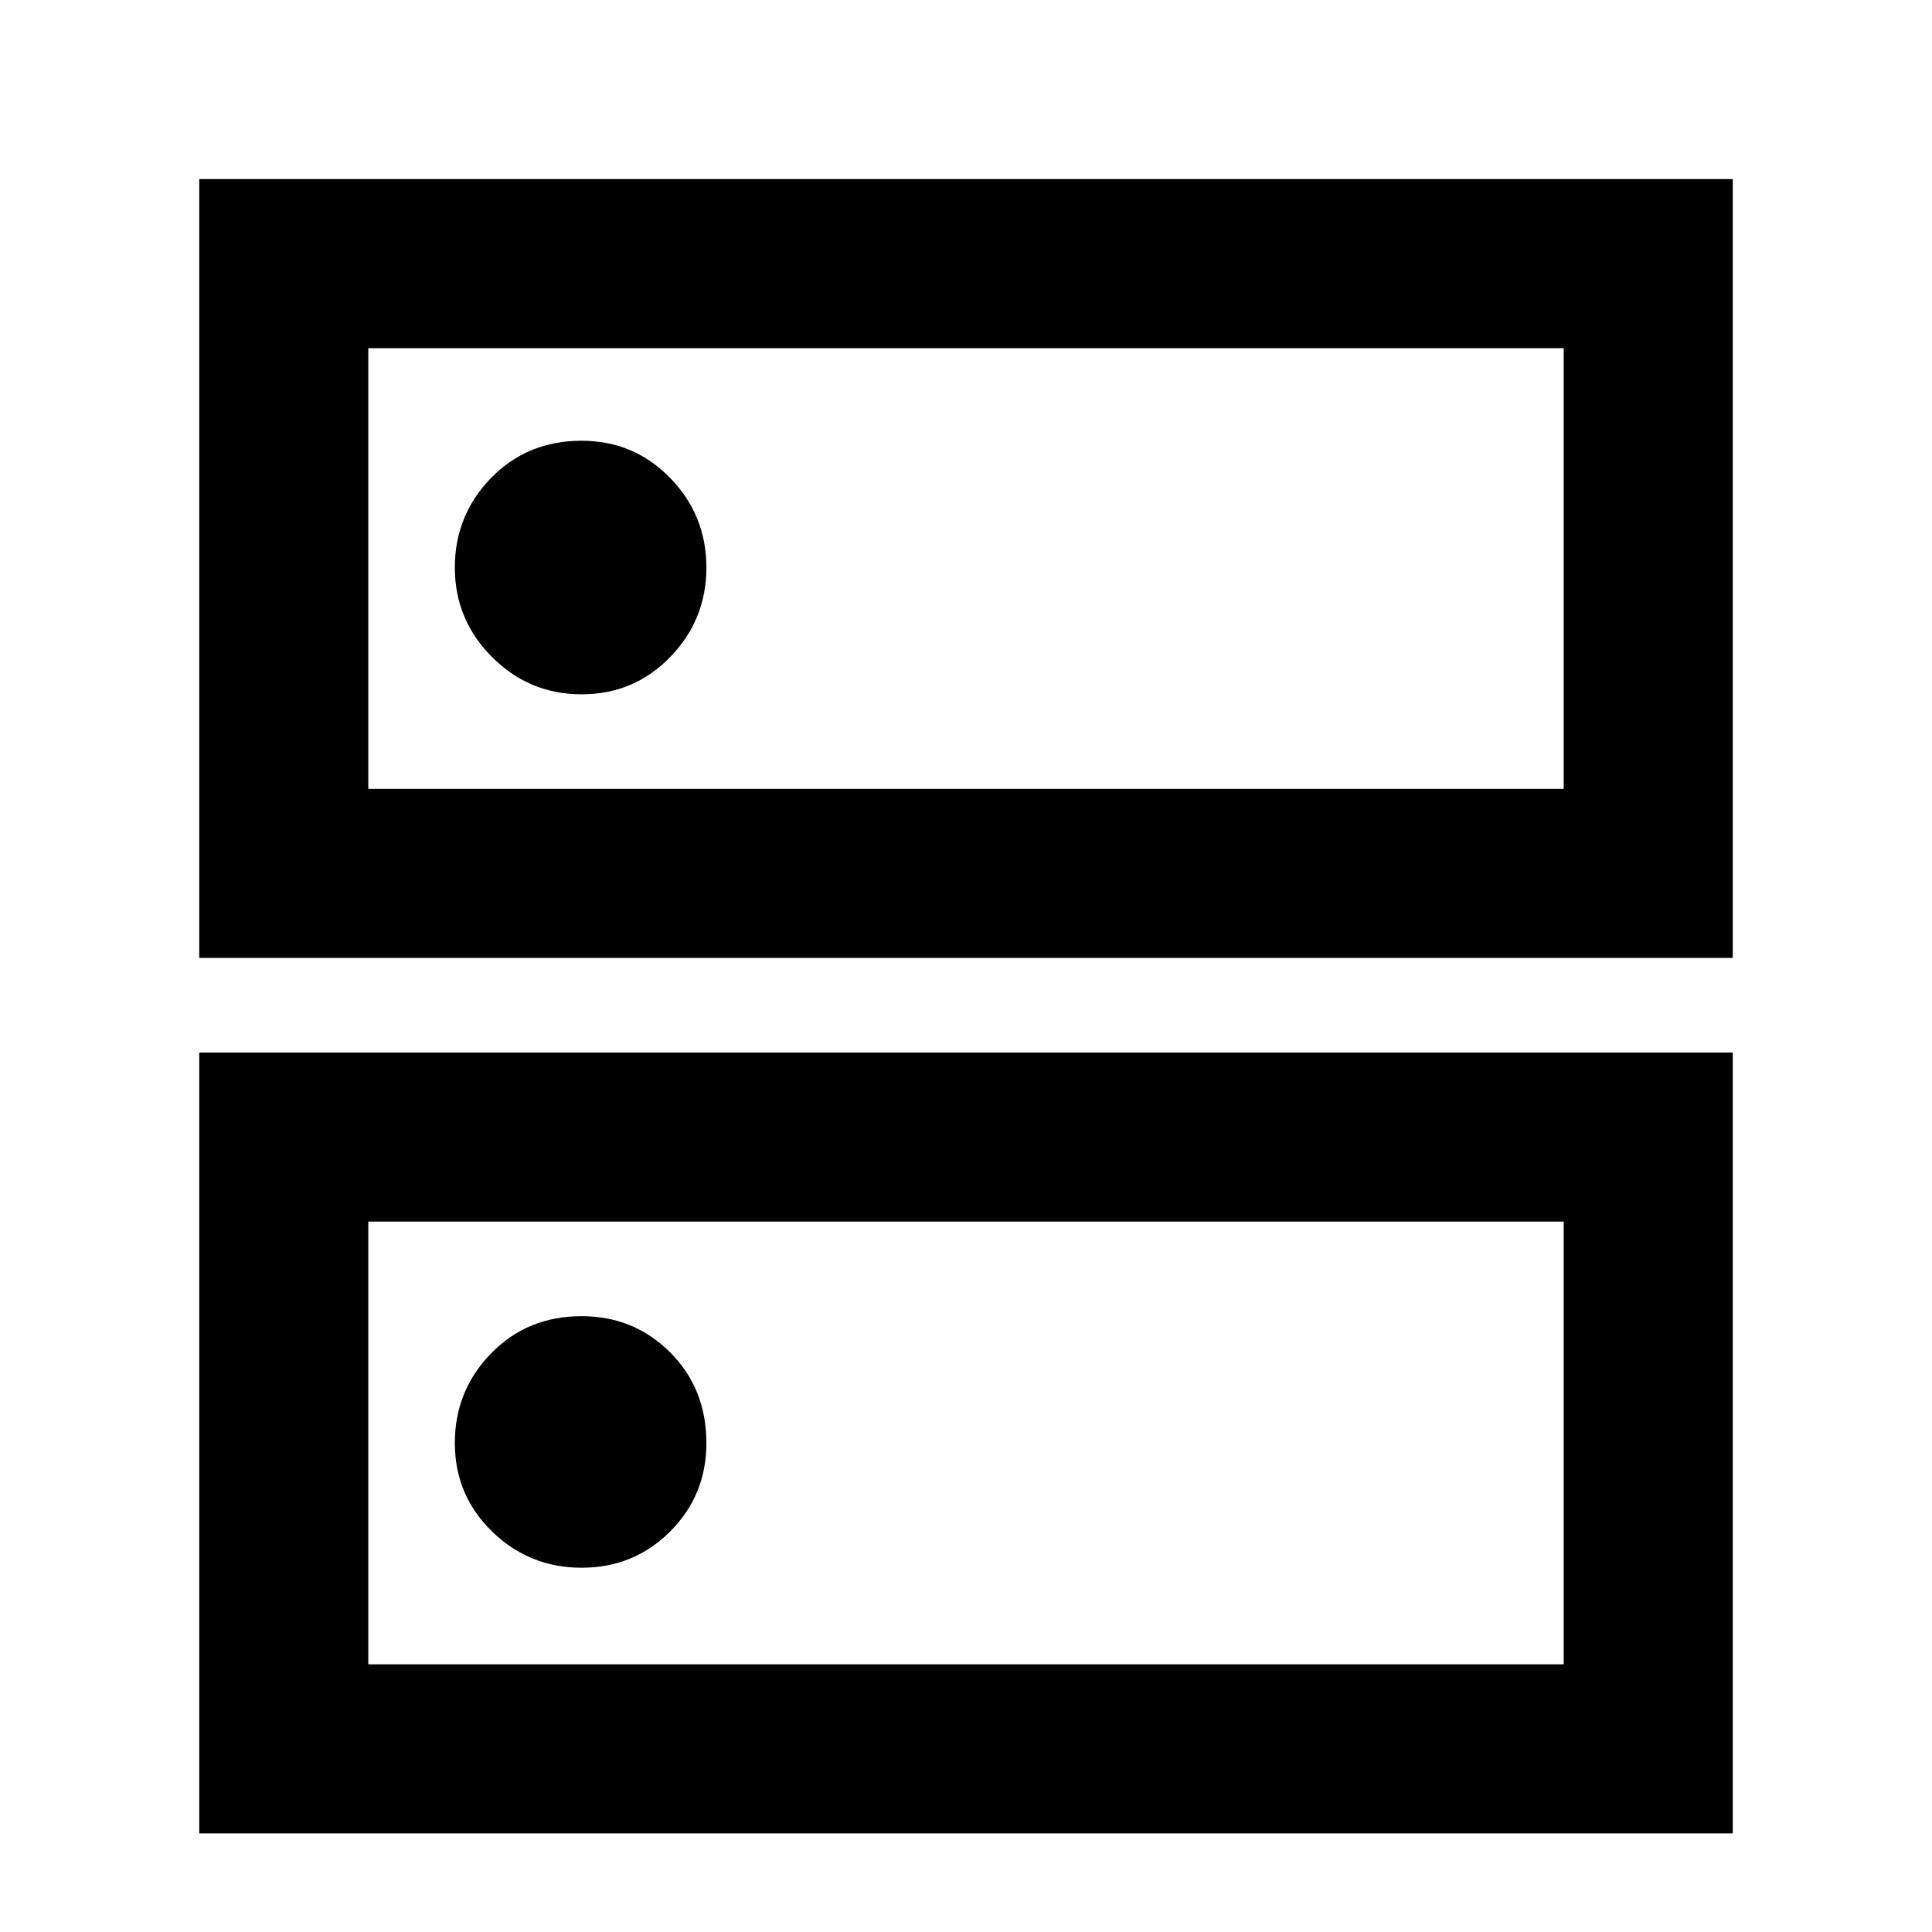 <svg xmlns="http://www.w3.org/2000/svg" height="40" width="40"><path d="M12.042 9.125Q10.917 9.125 10.167 9.896Q9.417 10.667 9.417 11.75Q9.417 12.833 10.188 13.604Q10.958 14.375 12.042 14.375Q13.125 14.375 13.875 13.604Q14.625 12.833 14.625 11.75Q14.625 10.667 13.875 9.896Q13.125 9.125 12.042 9.125ZM12.042 27.25Q10.917 27.25 10.167 28.021Q9.417 28.792 9.417 29.875Q9.417 30.958 10.188 31.708Q10.958 32.458 12.042 32.458Q13.125 32.458 13.875 31.708Q14.625 30.958 14.625 29.875Q14.625 28.75 13.875 28Q13.125 27.25 12.042 27.25ZM4.125 19.833V3.708H35.875V19.833ZM7.625 7.208V16.333H32.375V7.208ZM4.125 37.958V21.792H35.875V37.958ZM7.625 25.292V34.458H32.375V25.292ZM7.625 7.208V16.333ZM7.625 25.292V34.458Z"/></svg>